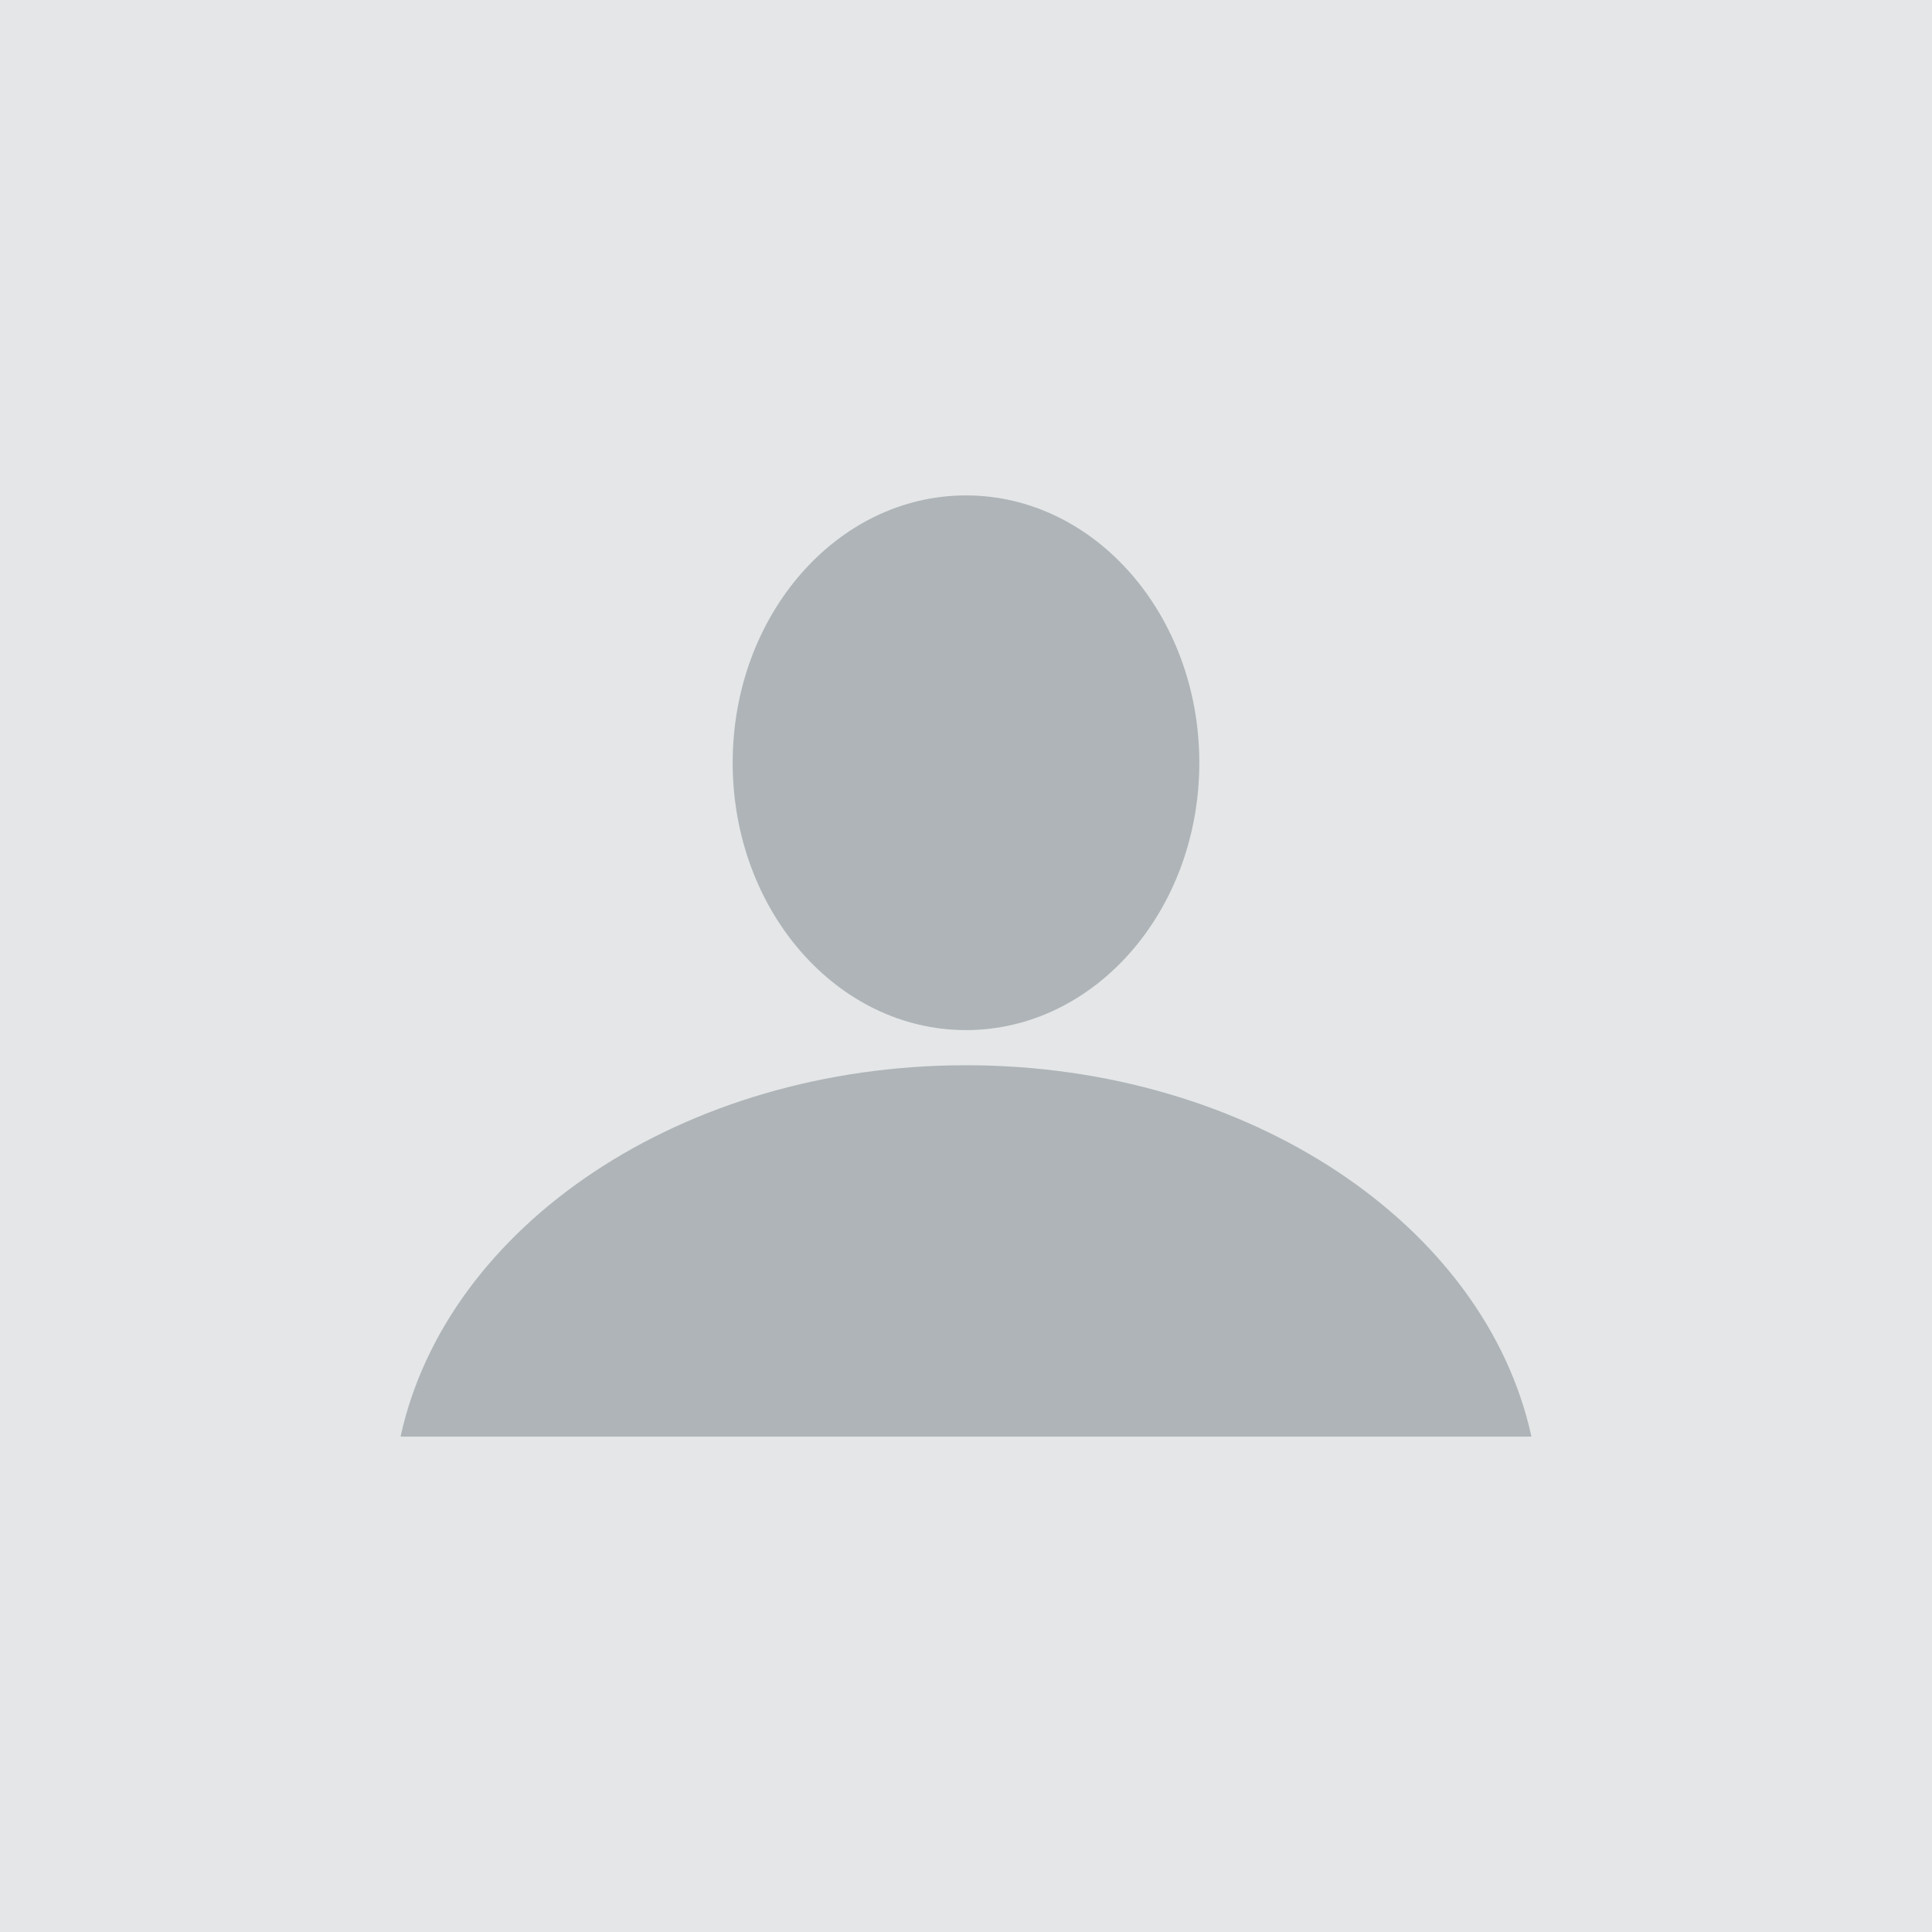 <?xml version="1.0" encoding="UTF-8"?><svg id="Livello_1" xmlns="http://www.w3.org/2000/svg" viewBox="0 0 1200 1200"><defs><style>.cls-1{fill:#aeb4b7;}.cls-1,.cls-2{stroke-width:0px;}.cls-2{fill:#e4e6e7;}</style></defs><rect class="cls-2" width="1200" height="1200"/><ellipse class="cls-1" cx="600" cy="473.76" rx="144.91" ry="166.04"/><path class="cls-1" d="m951.19,892.28c-28.54-130.93-174.91-230.63-351.19-230.63s-322.65,99.7-351.19,230.63h702.37Z"/></svg>